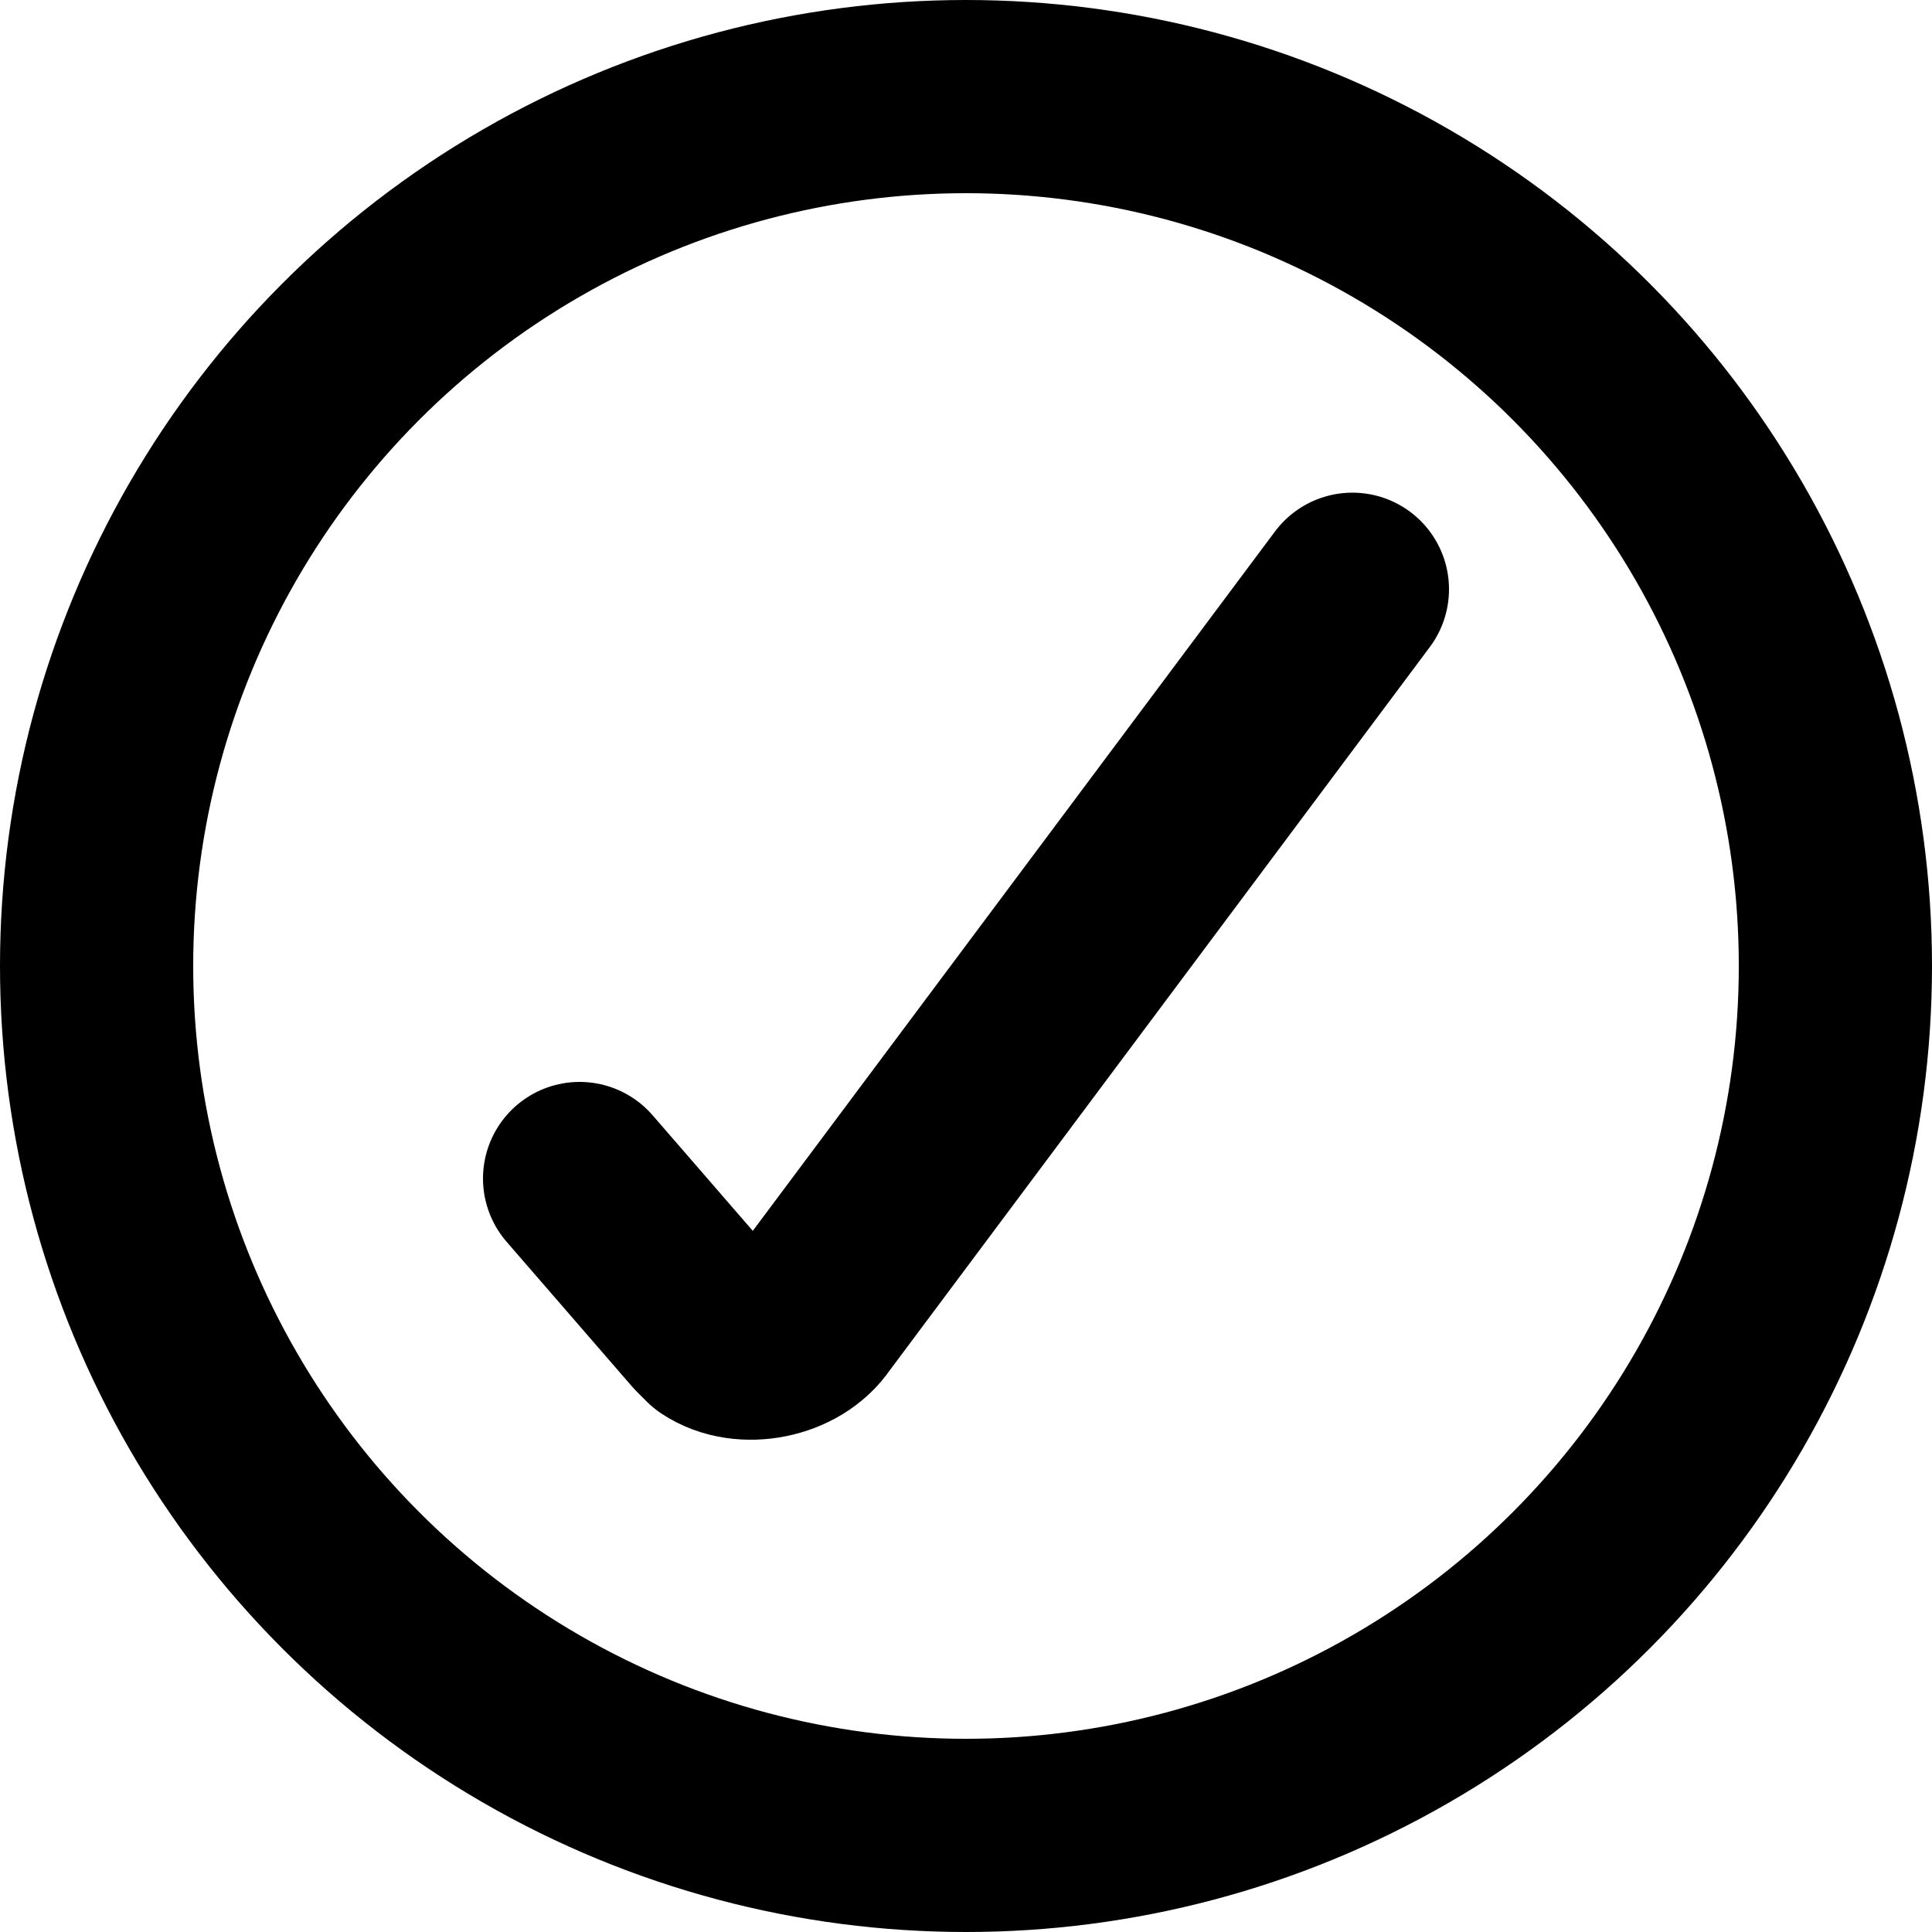 <?xml version="1.0" encoding="utf-8"?>
<!-- Generator: Adobe Illustrator 25.3.1, SVG Export Plug-In . SVG Version: 6.00 Build 0)  -->
<svg version="1.1" id="icon" xmlns="http://www.w3.org/2000/svg" xmlns:xlink="http://www.w3.org/1999/xlink" x="0px" y="0px"
	 viewBox="0 0 20 20" enable-background="new 0 0 20 20" xml:space="preserve">
<circle fill="none" stroke="currentColor" stroke-width="2" stroke-miterlimit="10" cx="10" cy="10" r="9"/>
<path fill="none" stroke="currentColor" stroke-width="2" stroke-linecap="round" stroke-linejoin="round" d="M14,6.1l-5.6,7.5
	c-0.2,0.3-0.7,0.4-1,0.2c0,0,0,0-0.1-0.1L6,12.2"/>
</svg>
